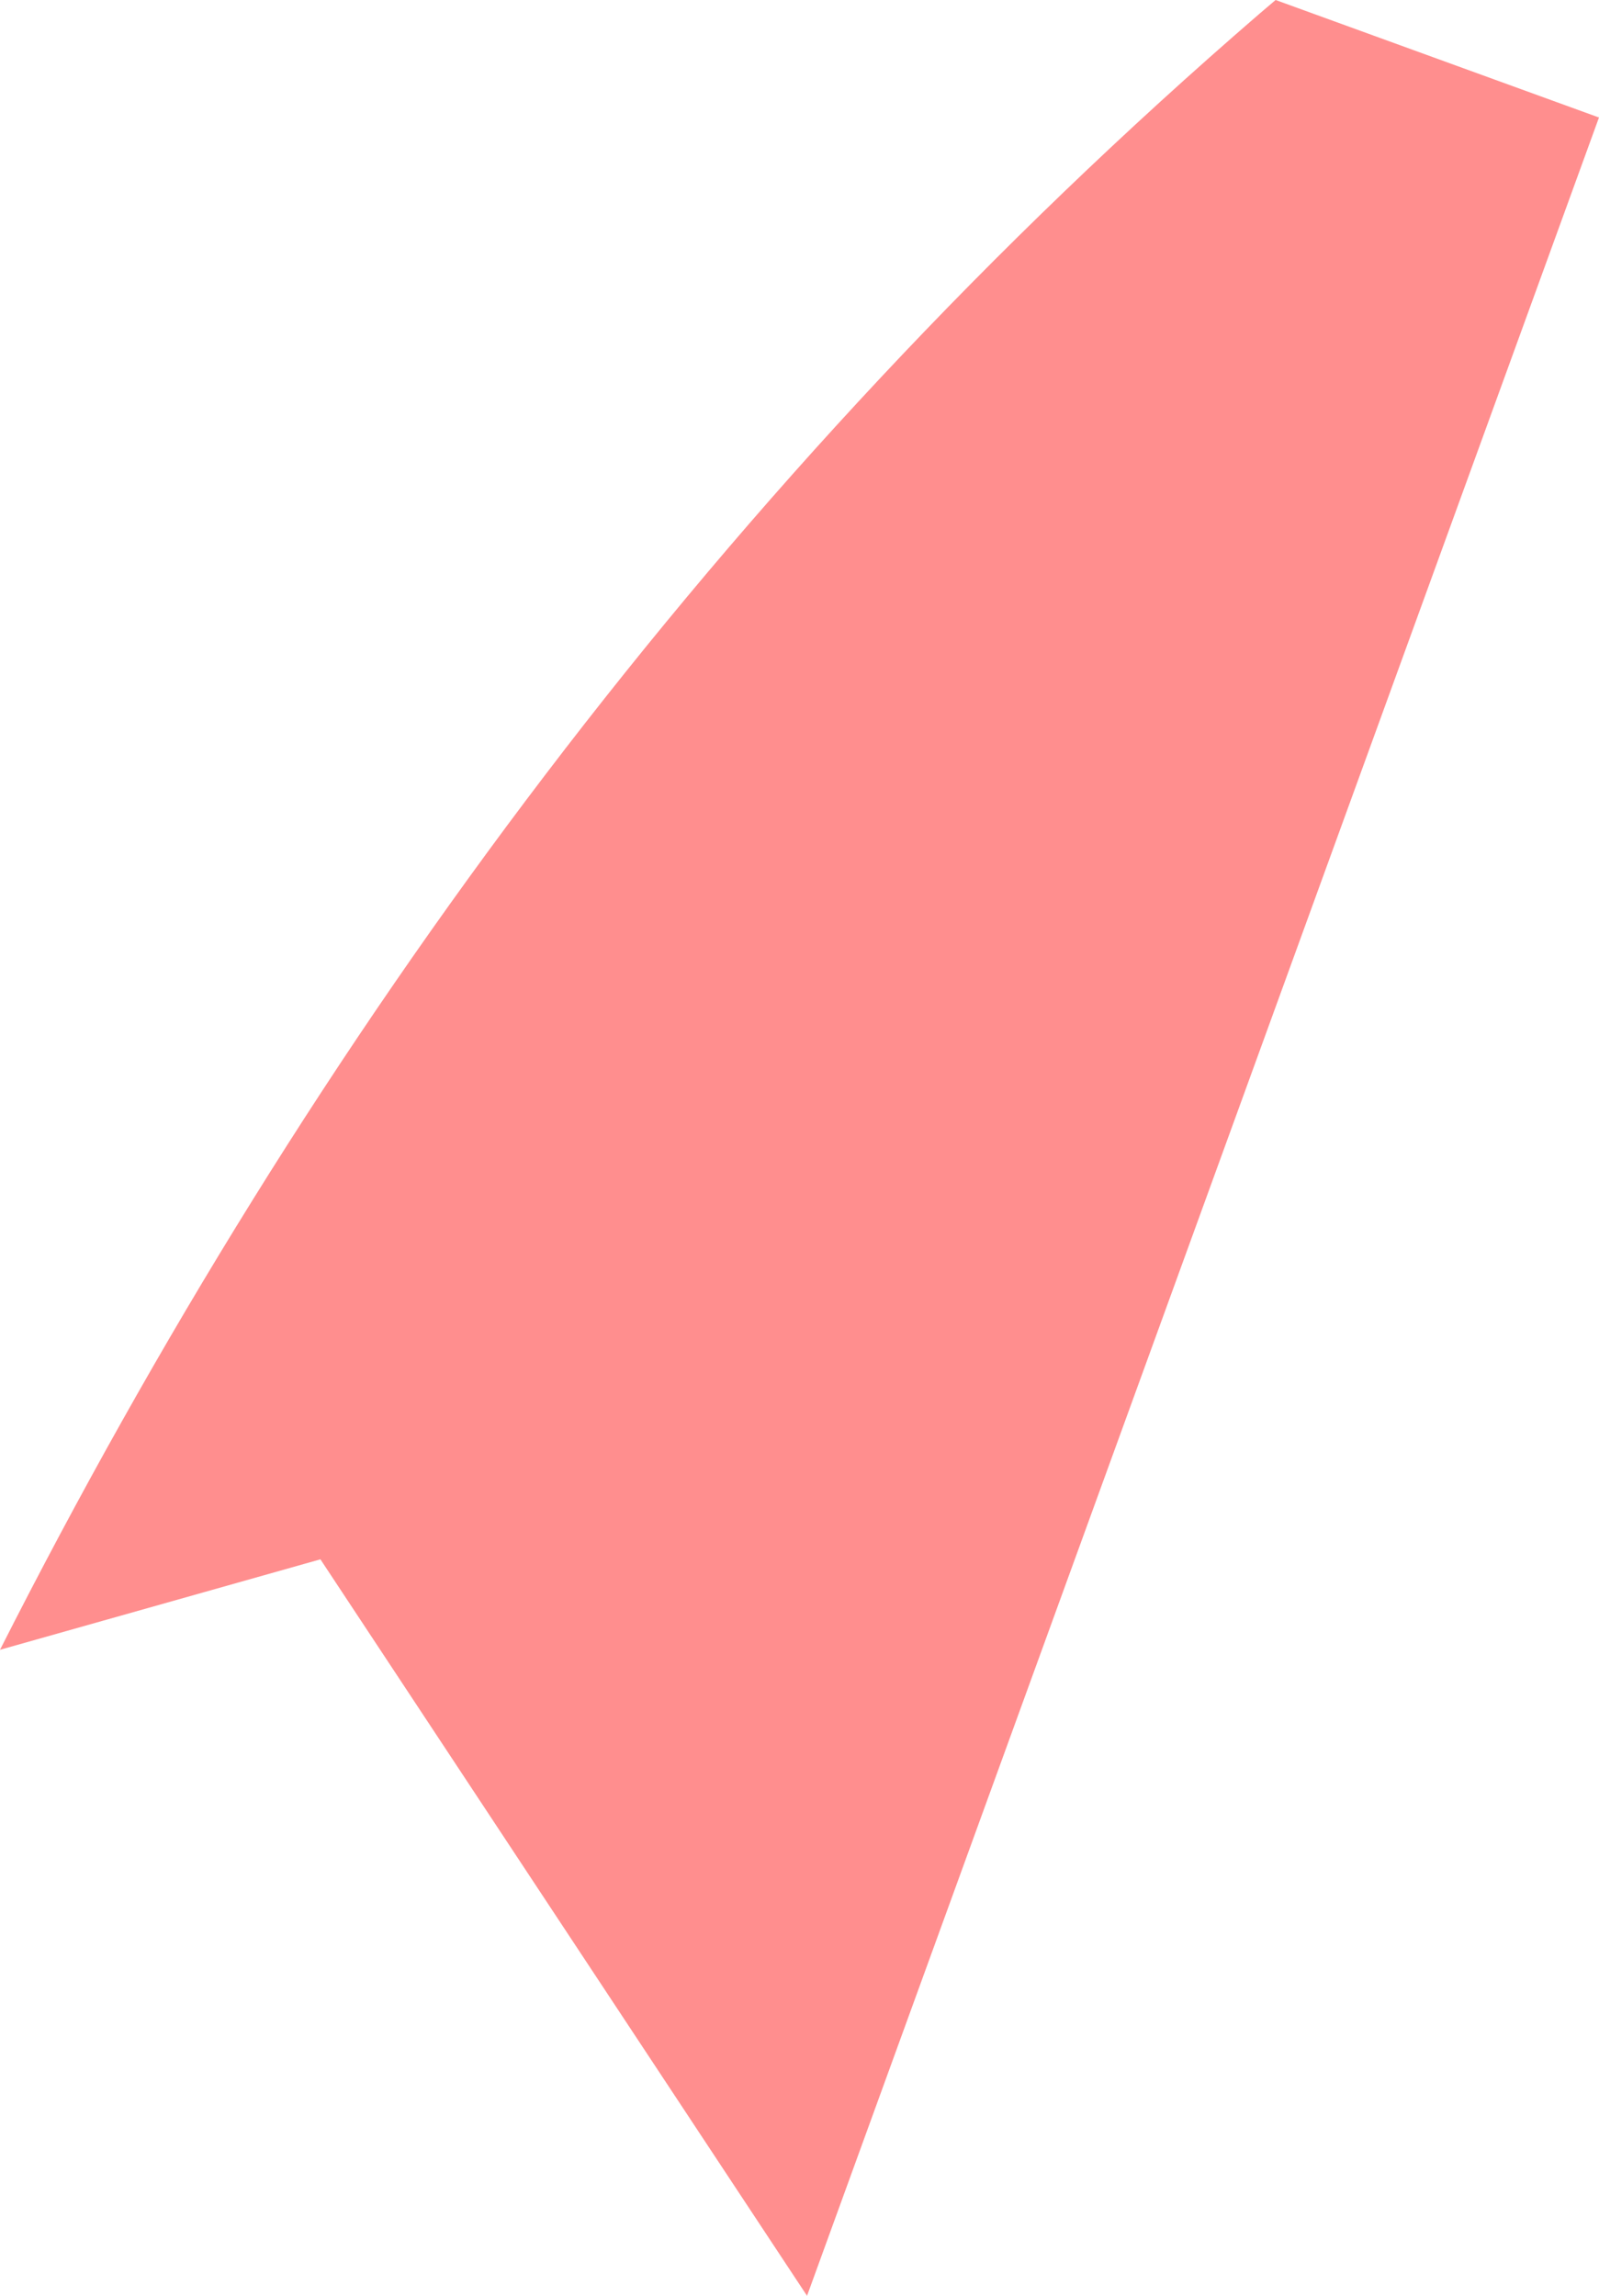 <svg width="124" height="178" viewBox="0 0 124 178" fill="none" xmlns="http://www.w3.org/2000/svg">
<path d="M97.663 1.071C56.03 37.011 24.209 80.145 0 127.912L24.848 120.898L62.584 178L124 9.105C124 9.105 123.93 9.085 123.9 9.075L98.922 0L97.663 1.071V1.071Z" fill="#FF8E8E"/>
</svg>
